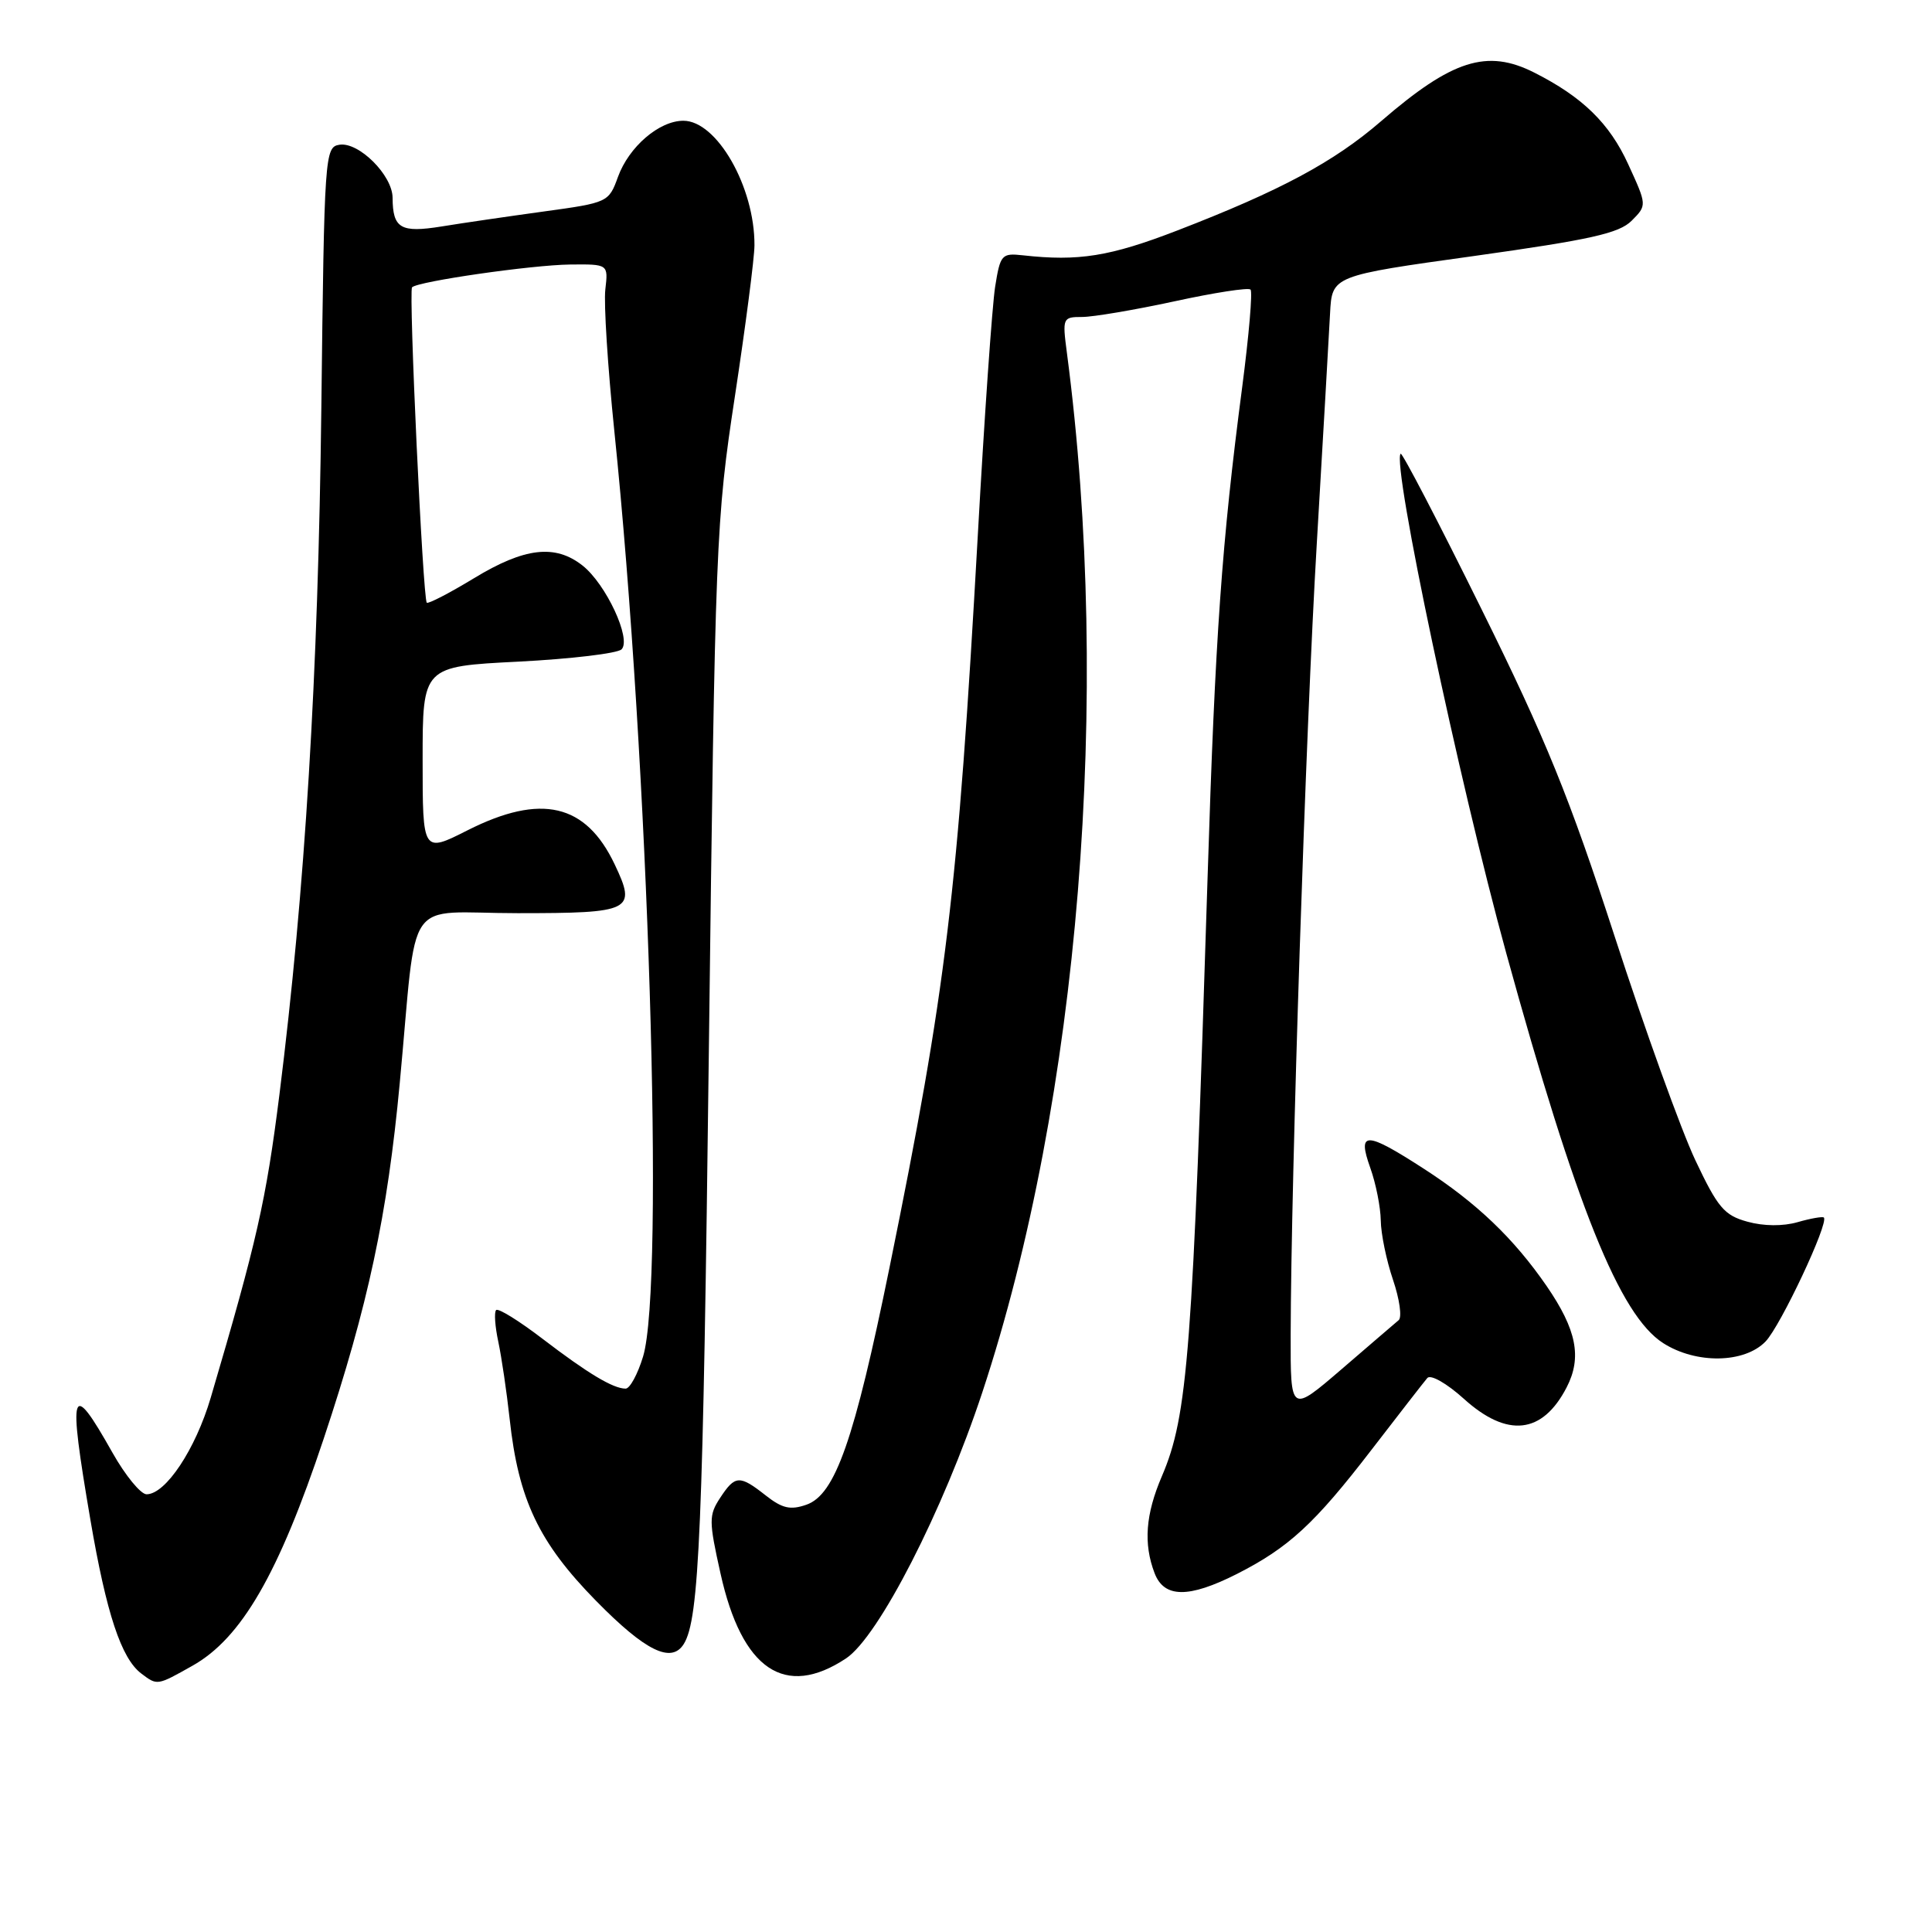 <?xml version="1.0" encoding="UTF-8" standalone="no"?>
<!DOCTYPE svg PUBLIC "-//W3C//DTD SVG 1.1//EN" "http://www.w3.org/Graphics/SVG/1.1/DTD/svg11.dtd" >
<svg xmlns="http://www.w3.org/2000/svg" xmlns:xlink="http://www.w3.org/1999/xlink" version="1.1" viewBox="0 0 256 256">
 <g >
 <path fill="currentColor"
d=" M 25.50 220.72 C 32.00 217.07 36.93 208.53 42.90 190.61 C 48.78 172.96 51.33 161.04 52.97 143.50 C 55.37 118.02 53.29 121.00 68.60 121.00 C 83.73 121.00 84.37 120.68 81.45 114.54 C 77.63 106.48 71.70 105.10 61.97 110.01 C 56.00 113.03 56.00 113.03 56.00 100.67 C 56.00 88.31 56.00 88.31 68.69 87.67 C 75.67 87.31 81.82 86.58 82.36 86.04 C 83.70 84.70 80.30 77.38 77.18 74.93 C 73.56 72.08 69.50 72.55 62.82 76.61 C 59.56 78.59 56.73 80.05 56.55 79.86 C 56.03 79.29 54.13 38.55 54.60 38.07 C 55.38 37.28 70.45 35.11 75.55 35.05 C 80.60 35.00 80.60 35.00 80.21 38.35 C 79.99 40.20 80.53 48.64 81.40 57.10 C 85.95 101.15 88.09 170.25 85.21 179.75 C 84.50 182.09 83.46 184.00 82.90 184.00 C 81.24 184.00 77.88 181.98 71.88 177.39 C 68.78 175.02 66.03 173.31 65.74 173.59 C 65.46 173.87 65.59 175.76 66.03 177.80 C 66.46 179.83 67.14 184.43 67.53 188.00 C 68.69 198.71 71.40 204.40 78.99 212.13 C 85.53 218.79 88.97 220.47 90.61 217.83 C 92.66 214.51 93.15 202.90 93.93 139.00 C 94.76 71.57 94.87 68.99 97.38 52.50 C 98.80 43.15 99.97 34.15 99.97 32.50 C 100.01 24.78 94.99 16.00 90.55 16.00 C 87.34 16.00 83.33 19.45 81.88 23.45 C 80.67 26.80 80.54 26.86 72.08 28.02 C 67.36 28.67 61.25 29.56 58.50 30.01 C 53.09 30.88 52.04 30.27 52.02 26.20 C 52.00 23.22 47.54 18.77 44.97 19.18 C 43.04 19.49 42.97 20.50 42.58 54.00 C 42.16 89.54 40.42 117.97 37.03 145.00 C 35.25 159.12 34.04 164.46 27.92 185.21 C 25.90 192.05 21.95 198.00 19.42 198.00 C 18.65 198.00 16.62 195.53 14.91 192.50 C 9.36 182.65 8.98 183.81 11.98 201.39 C 14.10 213.81 16.07 219.75 18.72 221.75 C 20.85 223.36 20.79 223.37 25.50 220.72 Z  M 112.10 219.75 C 116.41 216.90 124.97 200.19 130.16 184.50 C 143.00 145.67 147.35 92.23 141.37 46.75 C 140.76 42.12 140.81 42.00 143.39 42.00 C 144.84 42.00 150.34 41.07 155.61 39.93 C 160.88 38.78 165.42 38.08 165.70 38.37 C 165.99 38.65 165.49 44.42 164.61 51.19 C 161.89 71.92 161.02 84.27 160.02 116.00 C 158.03 179.36 157.40 187.56 153.95 195.62 C 151.79 200.65 151.50 204.55 152.98 208.43 C 154.24 211.76 157.50 211.79 163.89 208.56 C 170.76 205.07 174.19 201.91 181.72 192.12 C 185.37 187.38 188.70 183.09 189.13 182.59 C 189.57 182.09 191.70 183.30 193.96 185.34 C 199.72 190.55 204.38 190.04 207.59 183.83 C 209.64 179.86 208.91 176.19 204.94 170.41 C 200.59 164.10 195.67 159.39 188.69 154.88 C 180.94 149.87 179.82 149.85 181.57 154.75 C 182.31 156.81 182.93 159.95 182.96 161.72 C 182.98 163.48 183.71 167.02 184.58 169.58 C 185.45 172.14 185.79 174.55 185.33 174.93 C 184.87 175.32 181.46 178.24 177.75 181.44 C 171.00 187.24 171.00 187.24 171.02 176.87 C 171.07 155.80 173.01 96.83 174.48 72.05 C 175.31 58.00 176.10 44.26 176.24 41.52 C 176.50 36.54 176.50 36.54 195.33 33.92 C 210.74 31.76 214.53 30.92 216.20 29.25 C 218.24 27.20 218.24 27.20 215.74 21.75 C 213.27 16.34 209.68 12.84 203.30 9.62 C 197.04 6.45 192.42 7.92 183.00 16.06 C 176.74 21.47 169.65 25.27 156.00 30.54 C 147.07 33.99 142.91 34.65 135.54 33.83 C 132.73 33.52 132.54 33.73 131.86 38.00 C 131.47 40.48 130.43 55.32 129.56 71.00 C 126.90 118.45 125.39 130.99 117.87 167.93 C 113.20 190.83 110.68 198.04 106.86 199.38 C 104.74 200.12 103.66 199.88 101.47 198.16 C 97.99 195.42 97.41 195.45 95.42 198.48 C 93.91 200.78 93.92 201.53 95.47 208.49 C 98.30 221.25 104.01 225.11 112.10 219.75 Z  M 233.95 177.75 C 235.94 175.68 242.36 162.03 241.67 161.33 C 241.50 161.17 239.94 161.44 238.20 161.94 C 236.26 162.50 233.69 162.48 231.54 161.88 C 228.47 161.04 227.61 160.02 224.63 153.71 C 222.76 149.74 217.95 136.41 213.95 124.08 C 207.95 105.62 204.84 97.96 196.30 80.70 C 190.60 69.16 185.78 59.90 185.59 60.12 C 184.42 61.44 193.30 103.45 199.58 126.28 C 208.85 159.94 214.61 174.27 220.38 177.97 C 224.74 180.76 231.15 180.66 233.95 177.75 Z "/>
</g>
</svg>